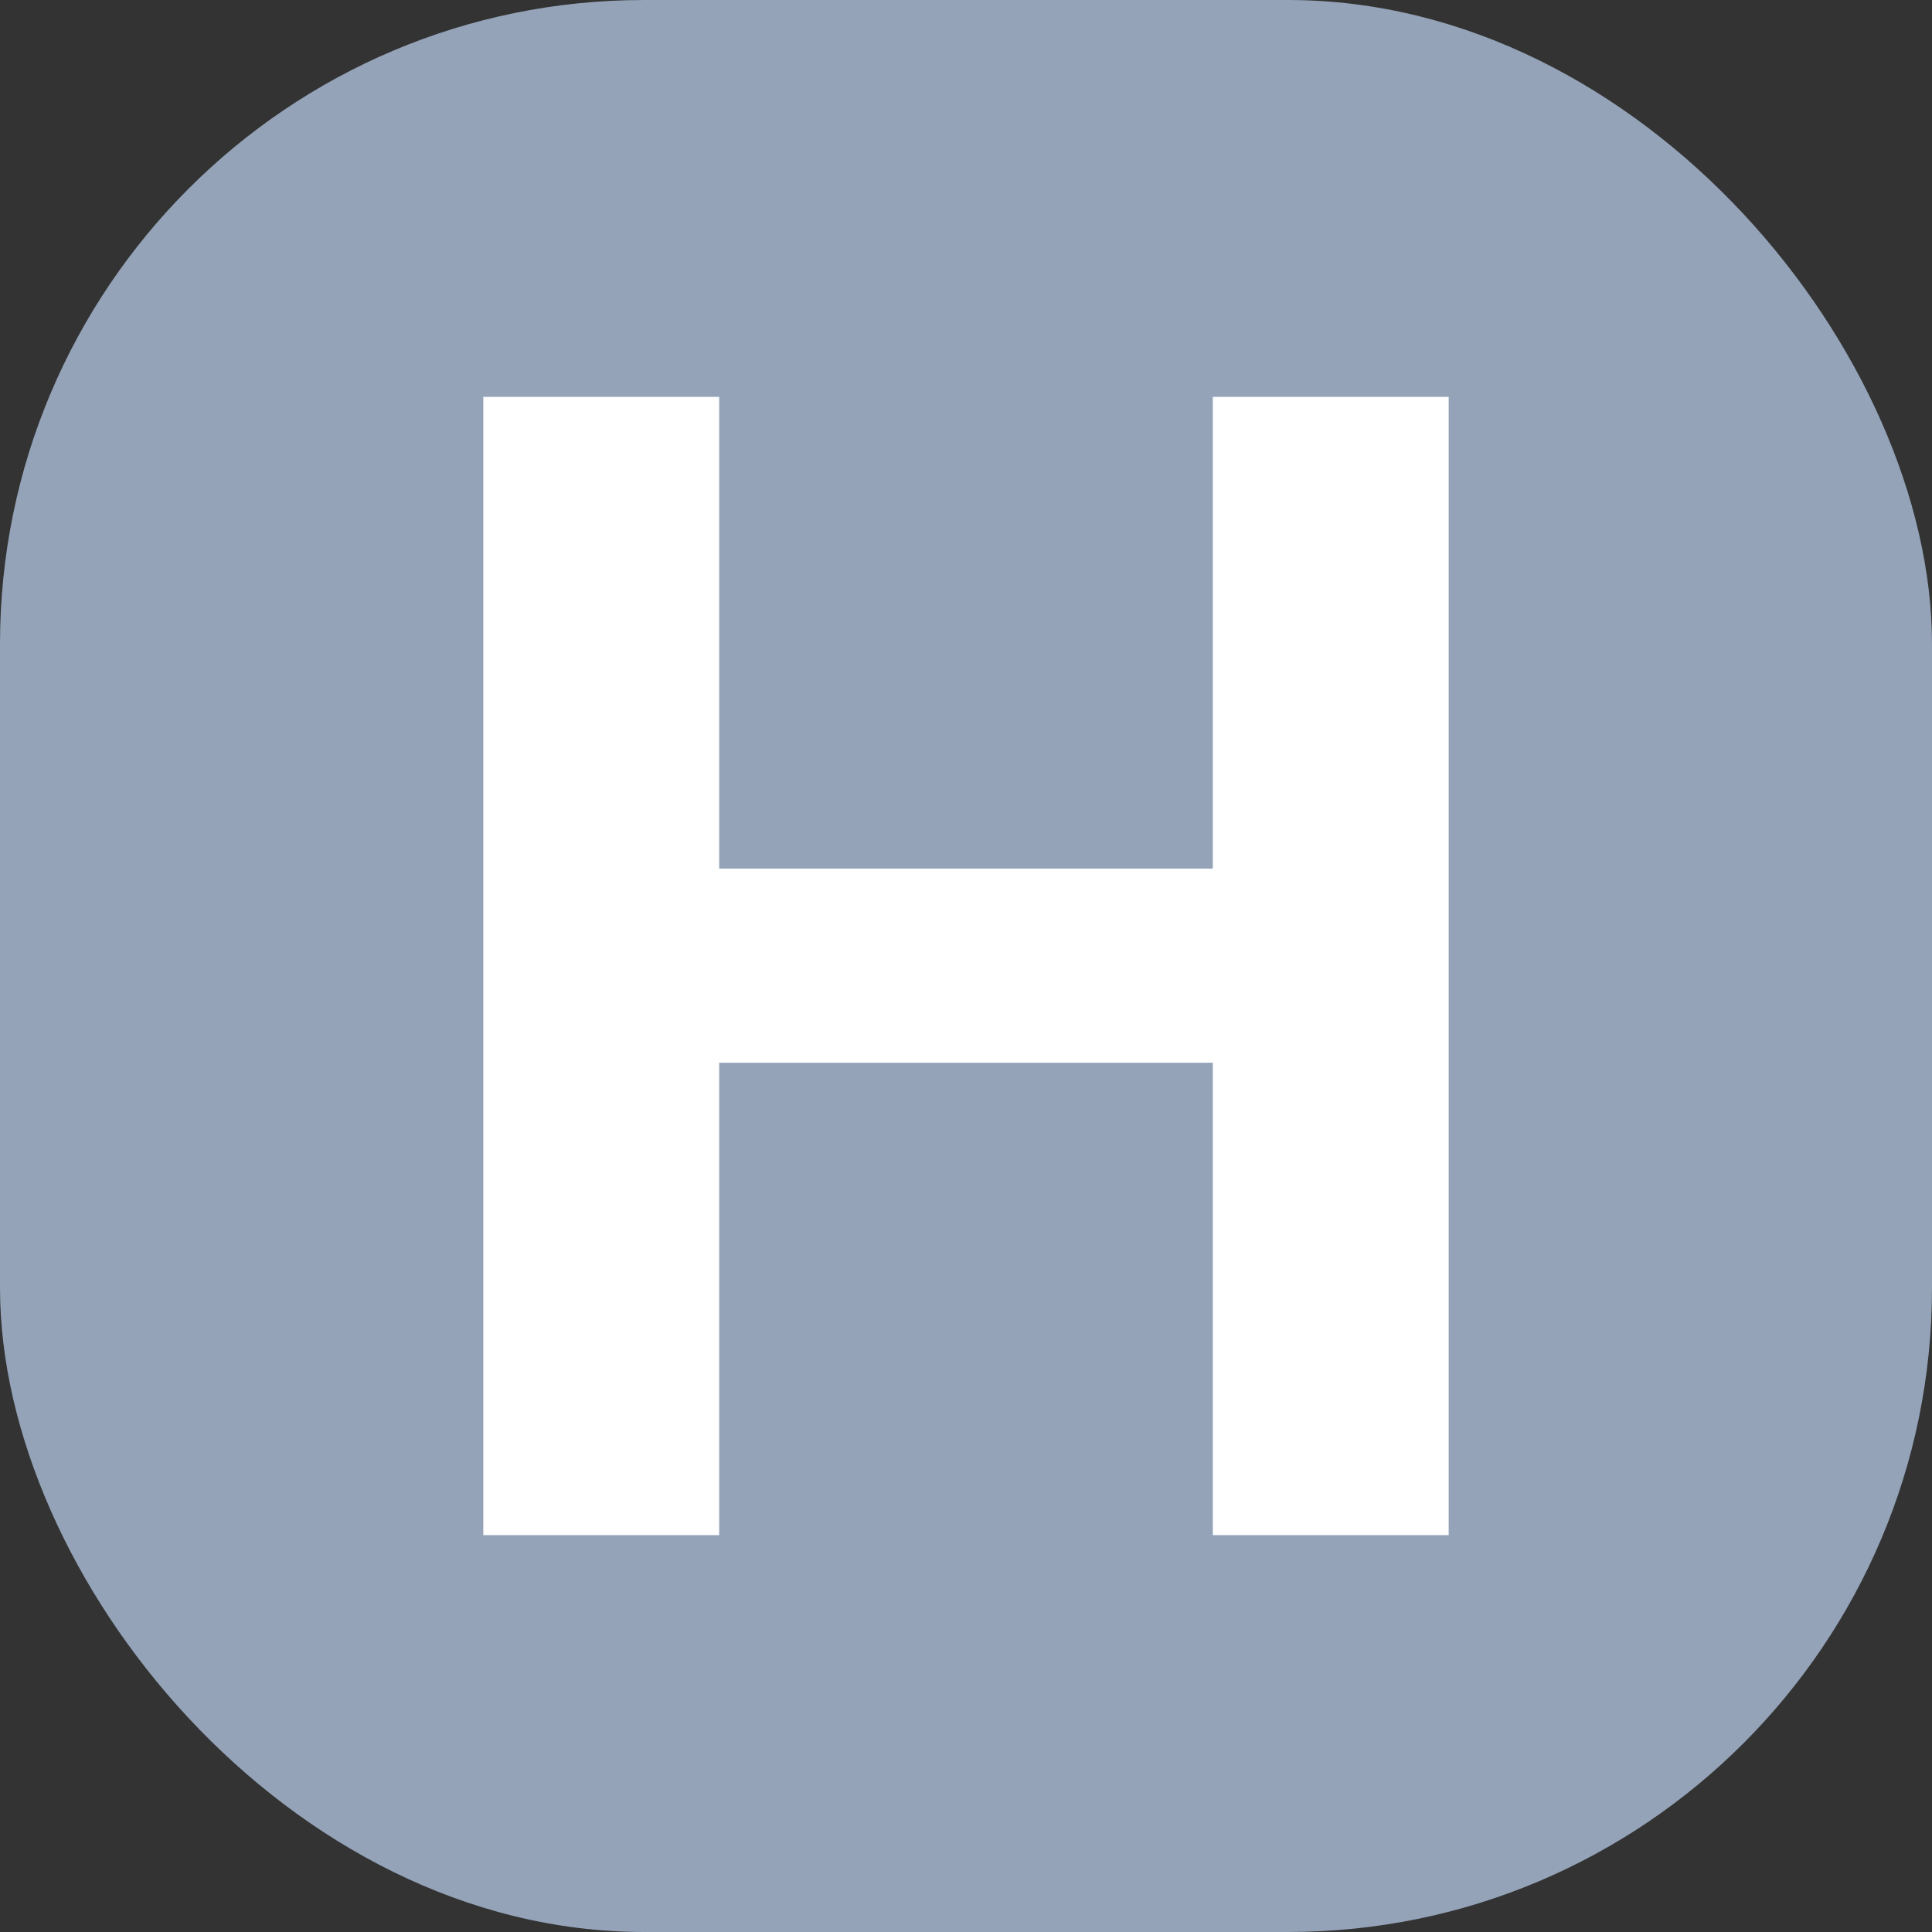 <svg width="12" height="12" viewBox="0 0 12 12" fill="none" xmlns="http://www.w3.org/2000/svg">
<rect x="0" y="0" width="12" height="12" fill="#333333" stroke="none"/>
<rect width="12" height="12" rx="4" fill="#94A3B8"/>
<path d="M3.002 2.465H4.467V5.395H7.533V2.465H8.998V9.535H7.533V6.601H4.467V9.535H3.002V2.465Z" fill="white"/>
</svg>
